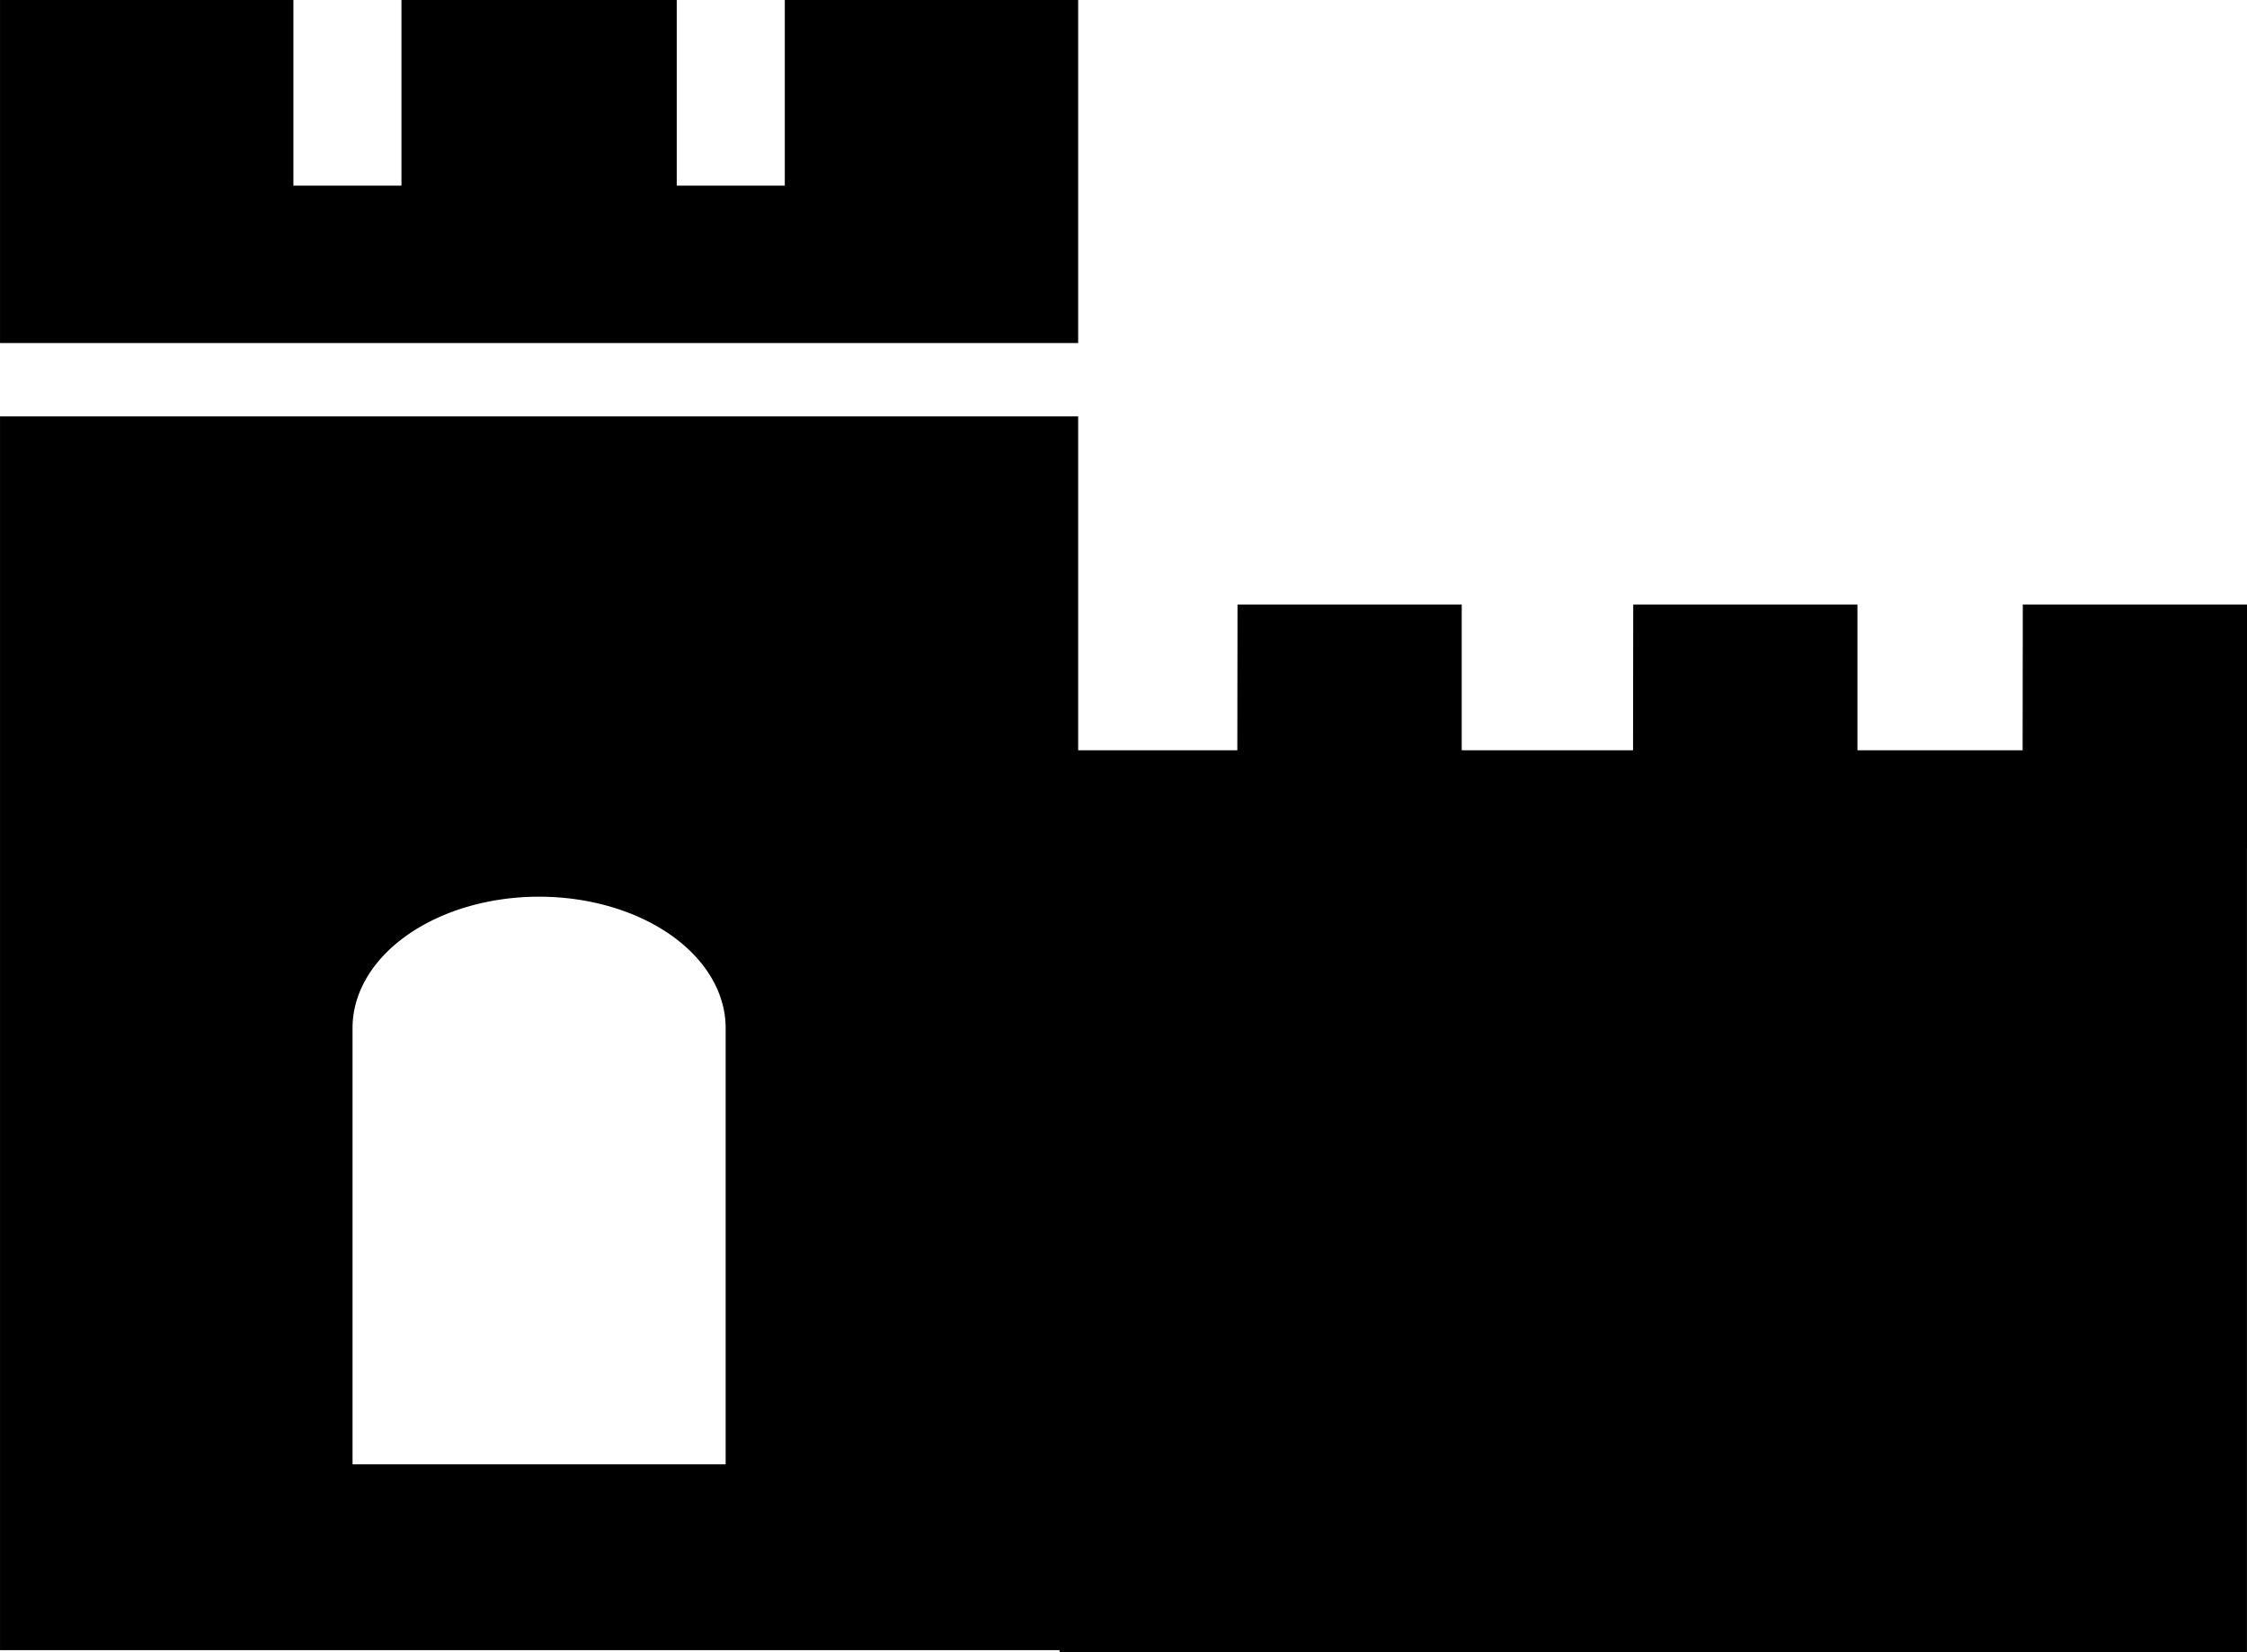 <?xml version="1.0" encoding="UTF-8" standalone="no"?>
<!-- Created with Inkscape (http://www.inkscape.org/) -->

<svg
   xmlns:osb="http://www.openswatchbook.org/uri/2009/osb"
   xmlns:dc="http://purl.org/dc/elements/1.1/"
   xmlns:cc="http://creativecommons.org/ns#"
   xmlns:rdf="http://www.w3.org/1999/02/22-rdf-syntax-ns#"
   xmlns:svg="http://www.w3.org/2000/svg"
   xmlns="http://www.w3.org/2000/svg"
   xmlns:sodipodi="http://sodipodi.sourceforge.net/DTD/sodipodi-0.dtd"
   xmlns:inkscape="http://www.inkscape.org/namespaces/inkscape"
   width="129.603mm"
   height="95.308mm"
   viewBox="0 0 129.603 95.308"
   version="1.1"
   id="svg1039"
   inkscape:version="0.92.4 (5da689c313, 2019-01-14)"
   sodipodi:docname="naked_castle.svg">
  <defs
     id="defs1033">
    <linearGradient
       id="linearGradient913"
       osb:paint="solid">
      <stop
         style="stop-color:#000000;stop-opacity:1;"
         offset="0"
         id="stop911" />
    </linearGradient>
  </defs>
  <sodipodi:namedview
     id="base"
     pagecolor="#ffffff"
     bordercolor="#666666"
     borderopacity="1.0"
     inkscape:pageopacity="0.0"
     inkscape:pageshadow="2"
     inkscape:zoom="0.49497475"
     inkscape:cx="-92.380402"
     inkscape:cy="-14.904889"
     inkscape:document-units="mm"
     inkscape:current-layer="layer1"
     showgrid="false"
     inkscape:pagecheckerboard="true"
     borderlayer="false"
     fit-margin-top="0"
     fit-margin-left="0"
     fit-margin-right="0"
     fit-margin-bottom="0"
     inkscape:window-width="1920"
     inkscape:window-height="986"
     inkscape:window-x="-11"
     inkscape:window-y="-11"
     inkscape:window-maximized="1" />
  <g
     inkscape:label="Layer 1"
     inkscape:groupmode="layer"
     id="layer1"
     transform="translate(241.753,-24.945)">
    <path
       style="display:inline;fill:#000000;fill-opacity:1;stroke:#000000;stroke-width:1.602;stroke-linecap:butt;stroke-linejoin:miter;stroke-miterlimit:4;stroke-dasharray:none;stroke-opacity:1"
       d="M -240.951,25.747 V 43.931 c 10.097,0.002 20.195,9.08e-4 30.292,9.08e-4 10.097,0 20.195,0.001 30.292,-9.08e-4 V 25.747 h -15.32 v 10.707 h -7.834 V 25.747 h -7.138 -7.138 v 10.707 h -7.834 V 25.747 Z"
       id="path851-3"
       inkscape:connector-curvature="0" />
    <rect
       style="display:inline;opacity:1;fill:#000000;fill-opacity:1;fill-rule:evenodd;stroke:none;stroke-width:0.001;stroke-miterlimit:4;stroke-dasharray:none;stroke-opacity:1"
       id="rect861-3"
       width="68.487"
       height="52.034"
       x="-180.64"
       y="68.219" />
    <path
       inkscape:connector-curvature="0"
       id="path865-1"
       d="m -124.376,60.521 -0.016,12.566 11.536,0.061 V 60.521 Z"
       style="display:inline;fill:#000000;fill-opacity:1;stroke:#000000;stroke-width:1.413;stroke-linecap:butt;stroke-linejoin:miter;stroke-miterlimit:4;stroke-dasharray:none;stroke-opacity:1"
       sodipodi:nodetypes="ccccc" />
    <path
       inkscape:connector-curvature="0"
       id="path865-1-0"
       d="m -146.845,60.521 -0.016,12.566 11.536,0.061 V 60.521 Z"
       style="display:inline;fill:#000000;fill-opacity:1;stroke:#000000;stroke-width:1.413;stroke-linecap:butt;stroke-linejoin:miter;stroke-miterlimit:4;stroke-dasharray:none;stroke-opacity:1"
       sodipodi:nodetypes="ccccc" />
    <path
       inkscape:connector-curvature="0"
       id="path865-1-0-3"
       d="m -169.67,60.521 -0.016,12.566 11.536,0.061 V 60.521 Z"
       style="display:inline;fill:#000000;fill-opacity:1;stroke:#000000;stroke-width:1.413;stroke-linecap:butt;stroke-linejoin:miter;stroke-miterlimit:4;stroke-dasharray:none;stroke-opacity:1"
       sodipodi:nodetypes="ccccc" />
    <g
       style="fill:#000000;fill-opacity:1"
       id="g919-6"
       transform="matrix(0.777,0,0,0.777,-96.796,-0.124)" />
    <path
       id="path857-0-2"
       style="display:inline;opacity:1;fill:#000000;fill-opacity:1;fill-rule:evenodd;stroke:none;stroke-width:0;stroke-miterlimit:4;stroke-dasharray:none;stroke-opacity:1"
       d="m -210.659,76.664 a 10.76,7.574 0 0 0 -10.76,7.574 v 25.167 h 21.52 V 84.239 a 10.76,7.574 0 0 0 -10.76,-7.574 z M -241.752,48.962 h 62.186 v 71.161 h -62.186 z"
       inkscape:connector-curvature="0" />
  </g>
</svg>
